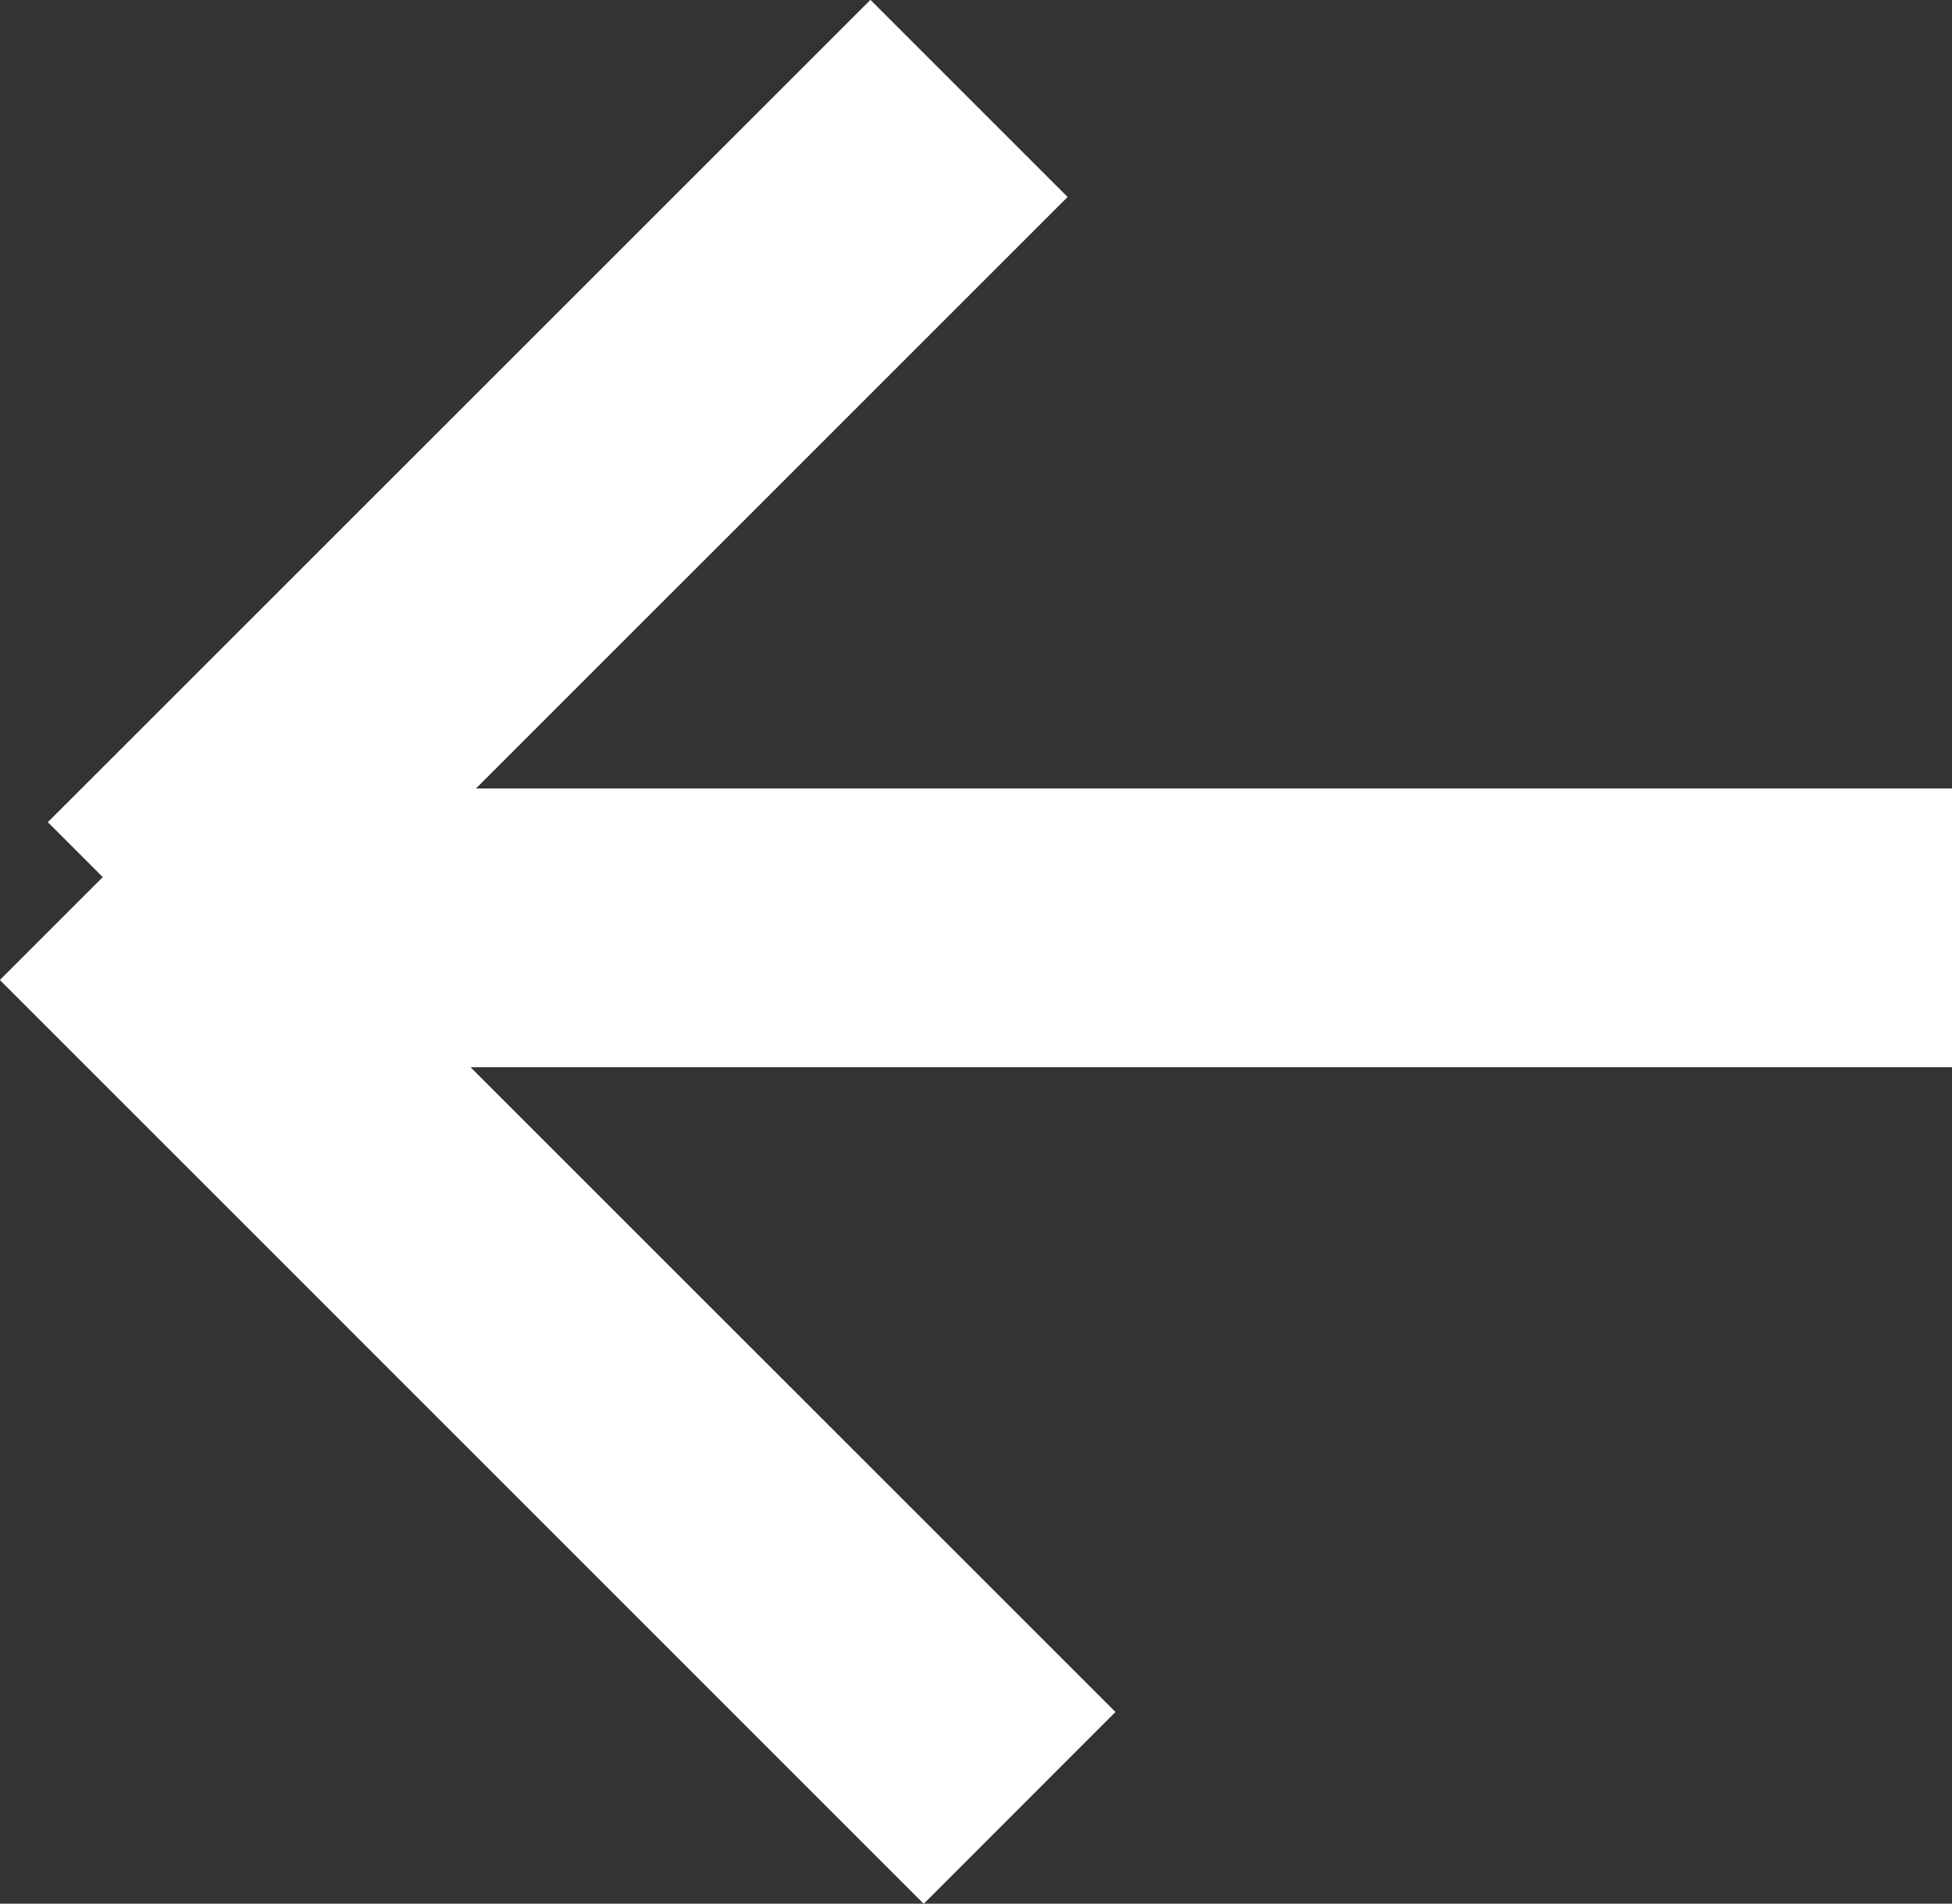 <svg xmlns="http://www.w3.org/2000/svg" xmlns:xlink="http://www.w3.org/1999/xlink" preserveAspectRatio="xMidYMid" width="14" height="13.656" viewBox="0 0 14 13.656">
  <rect x="0" y="0" width="14" height="13.656" fill="#333333" stroke="none"/>
  <defs>
    <style>
      .cls-1 {
        fill: #fff;
        fill-rule: evenodd;
      }
    </style>
  </defs>
  <path d="M14.000,7.656 L3.375,7.656 L8.000,12.281 L6.625,13.657 L-0.001,7.030 L0.737,6.292 L0.343,5.898 L6.243,-0.001 L7.657,1.413 L3.414,5.656 L14.000,5.656 L14.000,7.656 Z" class="cls-1"/>
</svg>
